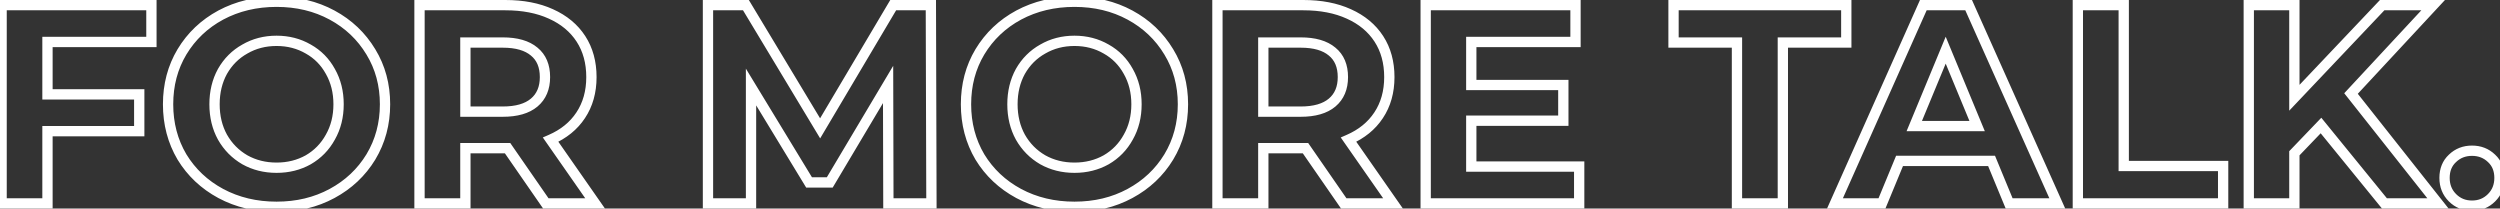 <svg width="971" height="81" viewBox="0 0 971 81" fill="none" xmlns="http://www.w3.org/2000/svg">
<rect x="0" y="0" width="971" height="81" fill="#333333" stroke="none"/>
<path d="M18.441 16.3V14.3H16.441V16.3H18.441ZM18.441 36.65H16.441V38.65H18.441V36.65ZM54.081 36.65H56.081V34.65H54.081V36.65ZM54.081 50.95V52.95H56.081V50.95H54.081ZM18.441 50.95V48.95H16.441V50.95H18.441ZM18.441 79V81H20.441V79H18.441ZM0.621 79H-1.379V81H0.621V79ZM0.621 2V-5.72205e-06H-1.379V2H0.621ZM58.811 2H60.811V-5.72205e-06H58.811V2ZM58.811 16.3V18.3H60.811V16.3H58.811ZM16.441 16.3V36.65H20.441V16.3H16.441ZM18.441 38.65H54.081V34.65H18.441V38.65ZM52.081 36.65V50.95H56.081V36.65H52.081ZM54.081 48.95H18.441V52.95H54.081V48.95ZM16.441 50.95V79H20.441V50.95H16.441ZM18.441 77H0.621V81H18.441V77ZM2.621 79V2H-1.379V79H2.621ZM0.621 4H58.811V-5.72205e-06H0.621V4ZM56.811 2V16.3H60.811V2H56.811ZM58.811 14.3H18.441V18.3H58.811V14.3ZM85.743 75.15L84.793 76.91L84.801 76.914L85.743 75.15ZM70.673 60.96L68.951 61.977L68.958 61.989L68.966 62.001L70.673 60.96ZM70.673 20.15L68.96 19.118L68.956 19.124L70.673 20.15ZM85.743 5.85L84.801 4.086L84.793 4.09L85.743 5.85ZM144.043 20.15L142.33 21.182L142.336 21.191L144.043 20.15ZM144.043 60.96L145.751 62.001L145.756 61.992L144.043 60.96ZM128.973 75.15L129.924 76.91L128.973 75.15ZM119.733 62.06L120.71 63.805L120.724 63.798L120.737 63.79L119.733 62.06ZM128.313 53.26L126.575 52.271L126.567 52.284L126.56 52.297L128.313 53.26ZM128.313 27.74L126.56 28.703L126.567 28.716L126.575 28.729L128.313 27.74ZM119.733 19.05L118.73 20.78L118.743 20.788L118.756 20.795L119.733 19.05ZM95.093 19.05L96.07 20.795L96.084 20.788L96.097 20.78L95.093 19.05ZM86.403 27.74L84.665 26.751L84.657 26.764L84.65 26.777L86.403 27.74ZM86.403 53.26L84.65 54.222L84.657 54.236L84.665 54.249L86.403 53.26ZM95.093 62.06L94.09 63.79L94.103 63.798L94.116 63.805L95.093 62.06ZM107.413 78.32C99.717 78.32 92.823 76.664 86.685 73.386L84.801 76.914C91.57 80.53 99.122 82.32 107.413 82.32V78.32ZM86.694 73.39C80.616 70.107 75.858 65.621 72.381 59.919L68.966 62.001C72.822 68.326 78.111 73.3 84.793 76.91L86.694 73.39ZM72.395 59.943C68.996 54.186 67.283 47.721 67.283 40.5H63.283C63.283 48.386 65.163 55.561 68.951 61.977L72.395 59.943ZM67.283 40.5C67.283 33.279 68.996 26.855 72.39 21.176L68.956 19.124C65.163 25.472 63.283 32.615 63.283 40.5H67.283ZM72.386 21.182C75.865 15.408 80.622 10.89 86.694 7.61L84.793 4.09C78.105 7.703 72.815 12.718 68.96 19.118L72.386 21.182ZM86.685 7.614C92.823 4.336 99.717 2.68 107.413 2.68V-1.32C99.122 -1.32 91.57 0.47 84.801 4.086L86.685 7.614ZM107.413 2.68C115.109 2.68 121.964 4.336 128.023 7.61L129.924 4.09C123.223 0.47 115.704 -1.32 107.413 -1.32V2.68ZM128.023 7.61C134.095 10.89 138.852 15.408 142.33 21.182L145.756 19.118C141.901 12.718 136.612 7.703 129.924 4.09L128.023 7.61ZM142.336 21.191C145.797 26.868 147.543 33.286 147.543 40.5H151.543C151.543 32.607 149.623 25.459 145.751 19.109L142.336 21.191ZM147.543 40.5C147.543 47.714 145.797 54.173 142.33 59.928L145.756 61.992C149.623 55.574 151.543 48.393 151.543 40.5H147.543ZM142.336 59.919C138.859 65.621 134.101 70.107 128.023 73.39L129.924 76.91C136.606 73.3 141.894 68.326 145.751 62.001L142.336 59.919ZM128.023 73.39C121.964 76.664 115.109 78.32 107.413 78.32V82.32C115.704 82.32 123.223 80.53 129.924 76.91L128.023 73.39ZM107.413 67.14C112.273 67.14 116.721 66.039 120.71 63.805L118.756 60.315C115.412 62.188 111.646 63.14 107.413 63.14V67.14ZM120.737 63.79C124.721 61.479 127.839 58.28 130.066 54.222L126.56 52.297C124.681 55.72 122.079 58.387 118.73 60.33L120.737 63.79ZM130.052 54.249C132.368 50.176 133.503 45.575 133.503 40.5H129.503C129.503 44.958 128.512 48.864 126.575 52.271L130.052 54.249ZM133.503 40.5C133.503 35.425 132.368 30.824 130.052 26.751L126.575 28.729C128.512 32.136 129.503 36.042 129.503 40.5H133.503ZM130.066 26.777C127.836 22.714 124.709 19.544 120.71 17.305L118.756 20.795C122.091 22.662 124.684 25.286 126.56 28.703L130.066 26.777ZM120.737 17.32C116.743 15.004 112.286 13.86 107.413 13.86V17.86C111.634 17.86 115.39 18.843 118.73 20.78L120.737 17.32ZM107.413 13.86C102.541 13.86 98.083 15.004 94.09 17.32L96.097 20.78C99.436 18.843 103.192 17.86 107.413 17.86V13.86ZM94.116 17.305C90.124 19.541 86.967 22.703 84.665 26.751L88.142 28.729C90.093 25.297 92.73 22.666 96.07 20.795L94.116 17.305ZM84.65 26.777C82.416 30.846 81.323 35.437 81.323 40.5H85.323C85.323 36.03 86.283 32.114 88.156 28.703L84.65 26.777ZM81.323 40.5C81.323 45.563 82.416 50.154 84.65 54.222L88.156 52.297C86.283 48.886 85.323 44.97 85.323 40.5H81.323ZM84.665 54.249C86.964 58.292 90.112 61.483 94.09 63.79L96.097 60.33C92.741 58.384 90.096 55.708 88.142 52.271L84.665 54.249ZM94.116 63.805C98.105 66.039 102.553 67.14 107.413 67.14V63.14C103.18 63.14 99.414 62.188 96.07 60.315L94.116 63.805ZM211.996 79L210.351 80.138L210.948 81H211.996V79ZM197.146 57.55L198.79 56.412L198.194 55.55H197.146V57.55ZM180.756 57.55V55.55H178.756V57.55H180.756ZM180.756 79V81H182.756V79H180.756ZM162.936 79H160.936V81H162.936V79ZM162.936 2V-5.72205e-06H160.936V2H162.936ZM213.976 5.41L213.146 7.23L213.156 7.234L213.976 5.41ZM225.526 44.79L223.862 43.681L223.857 43.688L225.526 44.79ZM213.866 54.25L213.068 52.416L210.827 53.39L212.225 55.395L213.866 54.25ZM231.136 79V81H234.97L232.776 77.856L231.136 79ZM207.486 20.04L206.197 21.57L206.209 21.58L206.221 21.59L207.486 20.04ZM180.756 16.52V14.52H178.756V16.52H180.756ZM180.756 43.36H178.756V45.36H180.756V43.36ZM207.486 39.84L208.774 41.37L207.486 39.84ZM213.64 77.862L198.79 56.412L195.501 58.688L210.351 80.138L213.64 77.862ZM197.146 55.55H196.266V59.55H197.146V55.55ZM196.266 55.55H180.756V59.55H196.266V55.55ZM178.756 57.55V79H182.756V57.55H178.756ZM180.756 77H162.936V81H180.756V77ZM164.936 79V2H160.936V79H164.936ZM162.936 4H196.266V-5.72205e-06H162.936V4ZM196.266 4C202.867 4 208.475 5.101 213.146 7.23L214.805 3.59C209.503 1.173 203.304 -5.72205e-06 196.266 -5.72205e-06V4ZM213.156 7.234C217.906 9.369 221.477 12.357 223.958 16.179L227.313 14.001C224.367 9.463 220.165 5.998 214.795 3.586L213.156 7.234ZM223.958 16.179C226.431 19.989 227.706 24.548 227.706 29.94H231.706C231.706 23.892 230.267 18.551 227.313 14.001L223.958 16.179ZM227.706 29.94C227.706 35.322 226.4 39.873 223.862 43.681L227.19 45.899C230.225 41.347 231.706 35.998 231.706 29.94H227.706ZM223.857 43.688C221.382 47.433 217.817 50.351 213.068 52.416L214.663 56.084C220.034 53.749 224.242 50.36 227.194 45.892L223.857 43.688ZM212.225 55.395L229.495 80.144L232.776 77.856L215.506 53.105L212.225 55.395ZM231.136 77H211.996V81H231.136V77ZM213.666 29.94C213.666 25.148 212.098 21.221 208.75 18.49L206.221 21.59C208.447 23.405 209.666 26.079 209.666 29.94H213.666ZM208.774 18.51C205.491 15.745 200.885 14.52 195.276 14.52V18.52C200.373 18.52 203.907 19.641 206.197 21.57L208.774 18.51ZM195.276 14.52H180.756V18.52H195.276V14.52ZM178.756 16.52V43.36H182.756V16.52H178.756ZM180.756 45.36H195.276V41.36H180.756V45.36ZM195.276 45.36C200.885 45.36 205.491 44.135 208.774 41.37L206.197 38.31C203.907 40.239 200.373 41.36 195.276 41.36V45.36ZM208.774 41.37C212.09 38.578 213.666 34.673 213.666 29.94H209.666C209.666 33.713 208.455 36.409 206.197 38.31L208.774 41.37ZM345.047 79L343.047 79.005L343.051 81H345.047V79ZM344.937 32.8L346.937 32.795L346.919 25.56L343.218 31.777L344.937 32.8ZM322.277 70.86V72.86H323.414L323.995 71.883L322.277 70.86ZM314.247 70.86L312.538 71.899L313.122 72.86H314.247V70.86ZM291.697 33.79L293.405 32.751L289.697 26.654V33.79H291.697ZM291.697 79V81H293.697V79H291.697ZM274.977 79H272.977V81H274.977V79ZM274.977 2V-5.72205e-06H272.977V2H274.977ZM289.717 2L291.43 0.968L290.847 -5.72205e-06H289.717V2ZM318.537 49.85L316.823 50.882L318.55 53.748L320.257 50.87L318.537 49.85ZM346.917 2V-5.72205e-06H345.778L345.197 0.98L346.917 2ZM361.547 2L363.547 1.994L363.541 -5.72205e-06H361.547V2ZM361.767 79V81H363.772L363.767 78.994L361.767 79ZM347.047 78.995L346.937 32.795L342.937 32.805L343.047 79.005L347.047 78.995ZM343.218 31.777L320.558 69.837L323.995 71.883L346.655 33.823L343.218 31.777ZM322.277 68.86H314.247V72.86H322.277V68.86ZM315.955 69.821L293.405 32.751L289.988 34.829L312.538 71.899L315.955 69.821ZM289.697 33.79V79H293.697V33.79H289.697ZM291.697 77H274.977V81H291.697V77ZM276.977 79V2H272.977V79H276.977ZM274.977 4H289.717V-5.72205e-06H274.977V4ZM288.003 3.032L316.823 50.882L320.25 48.818L291.43 0.968L288.003 3.032ZM320.257 50.87L348.637 3.02L345.197 0.98L316.816 48.83L320.257 50.87ZM346.917 4H361.547V-5.72205e-06H346.917V4ZM359.547 2.006L359.767 79.006L363.767 78.994L363.547 1.994L359.547 2.006ZM361.767 77H345.047V81H361.767V77ZM395.655 75.15L394.705 76.91L394.713 76.914L395.655 75.15ZM380.585 60.96L378.863 61.977L378.87 61.989L378.878 62.001L380.585 60.96ZM380.585 20.15L378.872 19.118L378.868 19.124L380.585 20.15ZM395.655 5.85L394.713 4.086L394.705 4.09L395.655 5.85ZM453.955 20.15L452.242 21.182L452.248 21.191L453.955 20.15ZM453.955 60.96L455.663 62.001L455.668 61.992L453.955 60.96ZM438.885 75.15L439.836 76.91L438.885 75.15ZM429.645 62.06L430.622 63.805L430.636 63.798L430.649 63.79L429.645 62.06ZM438.225 53.26L436.487 52.271L436.479 52.284L436.472 52.297L438.225 53.26ZM438.225 27.74L436.472 28.703L436.479 28.716L436.487 28.729L438.225 27.74ZM429.645 19.05L428.642 20.78L428.655 20.788L428.668 20.795L429.645 19.05ZM405.005 19.05L405.982 20.795L405.996 20.788L406.009 20.78L405.005 19.05ZM396.315 27.74L394.577 26.751L394.569 26.764L394.562 26.777L396.315 27.74ZM396.315 53.26L394.562 54.222L394.569 54.236L394.577 54.249L396.315 53.26ZM405.005 62.06L404.002 63.79L404.015 63.798L404.028 63.805L405.005 62.06ZM417.325 78.32C409.63 78.32 402.735 76.664 396.598 73.386L394.713 76.914C401.483 80.53 409.034 82.32 417.325 82.32V78.32ZM396.606 73.39C390.528 70.107 385.77 65.621 382.293 59.919L378.878 62.001C382.734 68.326 388.023 73.3 394.705 76.91L396.606 73.39ZM382.308 59.943C378.909 54.186 377.195 47.721 377.195 40.5H373.195C373.195 48.386 375.075 55.561 378.863 61.977L382.308 59.943ZM377.195 40.5C377.195 33.279 378.909 26.855 382.302 21.176L378.868 19.124C375.075 25.472 373.195 32.615 373.195 40.5H377.195ZM382.298 21.182C385.777 15.408 390.534 10.89 396.606 7.61L394.705 4.09C388.017 7.703 382.727 12.718 378.872 19.118L382.298 21.182ZM396.598 7.614C402.735 4.336 409.63 2.68 417.325 2.68V-1.32C409.034 -1.32 401.483 0.47 394.713 4.086L396.598 7.614ZM417.325 2.68C425.021 2.68 431.876 4.336 437.935 7.61L439.836 4.09C433.135 0.47 425.616 -1.32 417.325 -1.32V2.68ZM437.935 7.61C444.007 10.89 448.764 15.408 452.242 21.182L455.668 19.118C451.813 12.718 446.524 7.703 439.836 4.09L437.935 7.61ZM452.248 21.191C455.709 26.868 457.455 33.286 457.455 40.5H461.455C461.455 32.607 459.535 25.459 455.663 19.109L452.248 21.191ZM457.455 40.5C457.455 47.714 455.709 54.173 452.242 59.928L455.668 61.992C459.535 55.574 461.455 48.393 461.455 40.5H457.455ZM452.248 59.919C448.771 65.621 444.013 70.107 437.935 73.39L439.836 76.91C446.518 73.3 451.806 68.326 455.663 62.001L452.248 59.919ZM437.935 73.39C431.876 76.664 425.021 78.32 417.325 78.32V82.32C425.616 82.32 433.135 80.53 439.836 76.91L437.935 73.39ZM417.325 67.14C422.185 67.14 426.633 66.039 430.622 63.805L428.668 60.315C425.324 62.188 421.559 63.14 417.325 63.14V67.14ZM430.649 63.79C434.633 61.479 437.751 58.28 439.978 54.222L436.472 52.297C434.593 55.72 431.991 58.387 428.642 60.33L430.649 63.79ZM439.964 54.249C442.28 50.176 443.415 45.575 443.415 40.5H439.415C439.415 44.958 438.424 48.864 436.487 52.271L439.964 54.249ZM443.415 40.5C443.415 35.425 442.28 30.824 439.964 26.751L436.487 28.729C438.424 32.136 439.415 36.042 439.415 40.5H443.415ZM439.978 26.777C437.748 22.714 434.621 19.544 430.622 17.305L428.668 20.795C432.003 22.662 434.596 25.286 436.472 28.703L439.978 26.777ZM430.649 17.32C426.655 15.004 422.198 13.86 417.325 13.86V17.86C421.546 17.86 425.302 18.843 428.642 20.78L430.649 17.32ZM417.325 13.86C412.453 13.86 407.995 15.004 404.002 17.32L406.009 20.78C409.348 18.843 413.105 17.86 417.325 17.86V13.86ZM404.028 17.305C400.036 19.541 396.879 22.703 394.577 26.751L398.054 28.729C400.005 25.297 402.642 22.666 405.982 20.795L404.028 17.305ZM394.562 26.777C392.329 30.846 391.235 35.437 391.235 40.5H395.235C395.235 36.03 396.195 32.114 398.068 28.703L394.562 26.777ZM391.235 40.5C391.235 45.563 392.329 50.154 394.562 54.222L398.068 52.297C396.195 48.886 395.235 44.97 395.235 40.5H391.235ZM394.577 54.249C396.876 58.292 400.024 61.483 404.002 63.79L406.009 60.33C402.653 58.384 400.008 55.708 398.054 52.271L394.577 54.249ZM404.028 63.805C408.017 66.039 412.465 67.14 417.325 67.14V63.14C413.092 63.14 409.326 62.188 405.982 60.315L404.028 63.805ZM521.908 79L520.263 80.138L520.86 81H521.908V79ZM507.058 57.55L508.702 56.412L508.106 55.55H507.058V57.55ZM490.668 57.55V55.55H488.668V57.55H490.668ZM490.668 79V81H492.668V79H490.668ZM472.848 79H470.848V81H472.848V79ZM472.848 2V-5.72205e-06H470.848V2H472.848ZM523.888 5.41L523.058 7.23L523.068 7.234L523.888 5.41ZM535.438 44.79L533.774 43.681L533.769 43.688L535.438 44.79ZM523.778 54.25L522.98 52.416L520.739 53.39L522.138 55.395L523.778 54.25ZM541.048 79V81H544.882L542.688 77.856L541.048 79ZM517.398 20.04L516.109 21.57L516.121 21.58L516.134 21.59L517.398 20.04ZM490.668 16.52V14.52H488.668V16.52H490.668ZM490.668 43.36H488.668V45.36H490.668V43.36ZM517.398 39.84L518.686 41.37L517.398 39.84ZM523.552 77.862L508.702 56.412L505.413 58.688L520.263 80.138L523.552 77.862ZM507.058 55.55H506.178V59.55H507.058V55.55ZM506.178 55.55H490.668V59.55H506.178V55.55ZM488.668 57.55V79H492.668V57.55H488.668ZM490.668 77H472.848V81H490.668V77ZM474.848 79V2H470.848V79H474.848ZM472.848 4H506.178V-5.72205e-06H472.848V4ZM506.178 4C512.78 4 518.387 5.101 523.058 7.23L524.717 3.59C519.415 1.173 513.216 -5.72205e-06 506.178 -5.72205e-06V4ZM523.068 7.234C527.818 9.369 531.389 12.357 533.87 16.179L537.225 14.001C534.279 9.463 530.077 5.998 524.707 3.586L523.068 7.234ZM533.87 16.179C536.343 19.989 537.618 24.548 537.618 29.94H541.618C541.618 23.892 540.179 18.551 537.225 14.001L533.87 16.179ZM537.618 29.94C537.618 35.322 536.312 39.873 533.774 43.681L537.102 45.899C540.137 41.347 541.618 35.998 541.618 29.94H537.618ZM533.769 43.688C531.294 47.433 527.73 50.351 522.98 52.416L524.575 56.084C529.946 53.749 534.154 50.36 537.106 45.892L533.769 43.688ZM522.138 55.395L539.408 80.144L542.688 77.856L525.418 53.105L522.138 55.395ZM541.048 77H521.908V81H541.048V77ZM523.578 29.94C523.578 25.148 522.01 21.221 518.662 18.49L516.134 21.59C518.359 23.405 519.578 26.079 519.578 29.94H523.578ZM518.686 18.51C515.403 15.745 510.797 14.52 505.188 14.52V18.52C510.285 18.52 513.819 19.641 516.109 21.57L518.686 18.51ZM505.188 14.52H490.668V18.52H505.188V14.52ZM488.668 16.52V43.36H492.668V16.52H488.668ZM490.668 45.36H505.188V41.36H490.668V45.36ZM505.188 45.36C510.797 45.36 515.403 44.135 518.686 41.37L516.109 38.31C513.819 40.239 510.285 41.36 505.188 41.36V45.36ZM518.686 41.37C522.002 38.578 523.578 34.673 523.578 29.94H519.578C519.578 33.713 518.367 36.409 516.109 38.31L518.686 41.37ZM613.356 64.7H615.356V62.7H613.356V64.7ZM613.356 79V81H615.356V79H613.356ZM553.736 79H551.736V81H553.736V79ZM553.736 2V-5.72205e-06H551.736V2H553.736ZM611.926 2H613.926V-5.72205e-06H611.926V2ZM611.926 16.3V18.3H613.926V16.3H611.926ZM571.446 16.3V14.3H569.446V16.3H571.446ZM571.446 33.02H569.446V35.02H571.446V33.02ZM607.196 33.02H609.196V31.02H607.196V33.02ZM607.196 46.88V48.88H609.196V46.88H607.196ZM571.446 46.88V44.88H569.446V46.88H571.446ZM571.446 64.7H569.446V66.7H571.446V64.7ZM611.356 64.7V79H615.356V64.7H611.356ZM613.356 77H553.736V81H613.356V77ZM555.736 79V2H551.736V79H555.736ZM553.736 4H611.926V-5.72205e-06H553.736V4ZM609.926 2V16.3H613.926V2H609.926ZM611.926 14.3H571.446V18.3H611.926V14.3ZM569.446 16.3V33.02H573.446V16.3H569.446ZM571.446 35.02H607.196V31.02H571.446V35.02ZM605.196 33.02V46.88H609.196V33.02H605.196ZM607.196 44.88H571.446V48.88H607.196V44.88ZM569.446 46.88V64.7H573.446V46.88H569.446ZM571.446 66.7H613.356V62.7H571.446V66.7ZM674.638 16.52H676.638V14.52H674.638V16.52ZM649.998 16.52H647.998V18.52H649.998V16.52ZM649.998 2V-5.72205e-06H647.998V2H649.998ZM717.098 2H719.098V-5.72205e-06H717.098V2ZM717.098 16.52V18.52H719.098V16.52H717.098ZM692.458 16.52V14.52H690.458V16.52H692.458ZM692.458 79V81H694.458V79H692.458ZM674.638 79H672.638V81H674.638V79ZM674.638 14.52H649.998V18.52H674.638V14.52ZM651.998 16.52V2H647.998V16.52H651.998ZM649.998 4H717.098V-5.72205e-06H649.998V4ZM715.098 2V16.52H719.098V2H715.098ZM717.098 14.52H692.458V18.52H717.098V14.52ZM690.458 16.52V79H694.458V16.52H690.458ZM692.458 77H674.638V81H692.458V77ZM676.638 79V16.52H672.638V79H676.638ZM773.529 62.5L775.377 61.736L774.866 60.5H773.529V62.5ZM737.779 62.5V60.5H736.441L735.93 61.736L737.779 62.5ZM730.958 79V81H732.296L732.807 79.764L730.958 79ZM712.698 79L710.872 78.186L709.617 81H712.698V79ZM747.018 2V-5.72205e-06H745.72L745.192 1.186L747.018 2ZM764.618 2L766.444 1.184L765.915 -5.72205e-06H764.618V2ZM799.048 79V81H802.134L800.874 78.184L799.048 79ZM780.348 79L778.5 79.764L779.011 81H780.348V79ZM767.918 48.97V50.97H770.912L769.766 48.205L767.918 48.97ZM755.708 19.49L757.556 18.725L755.708 14.263L753.861 18.725L755.708 19.49ZM743.498 48.97L741.651 48.205L740.505 50.97H743.498V48.97ZM773.529 60.5H737.779V64.5H773.529V60.5ZM735.93 61.736L729.11 78.236L732.807 79.764L739.627 63.264L735.93 61.736ZM730.958 77H712.698V81H730.958V77ZM714.525 79.814L748.845 2.814L745.192 1.186L710.872 78.186L714.525 79.814ZM747.018 4H764.618V-5.72205e-06H747.018V4ZM762.793 2.816L797.223 79.816L800.874 78.184L766.444 1.184L762.793 2.816ZM799.048 77H780.348V81H799.048V77ZM782.197 78.236L775.377 61.736L771.68 63.264L778.5 79.764L782.197 78.236ZM769.766 48.205L757.556 18.725L753.861 20.255L766.071 49.735L769.766 48.205ZM753.861 18.725L741.651 48.205L745.346 49.735L757.556 20.255L753.861 18.725ZM743.498 50.97H767.918V46.97H743.498V50.97ZM807.037 2V-5.72205e-06H805.037V2H807.037ZM824.857 2H826.857V-5.72205e-06H824.857V2ZM824.857 64.48H822.857V66.48H824.857V64.48ZM863.467 64.48H865.467V62.48H863.467V64.48ZM863.467 79V81H865.467V79H863.467ZM807.037 79H805.037V81H807.037V79ZM807.037 4H824.857V-5.72205e-06H807.037V4ZM822.857 2V64.48H826.857V2H822.857ZM824.857 66.48H863.467V62.48H824.857V66.48ZM861.467 64.48V79H865.467V64.48H861.467ZM863.467 77H807.037V81H863.467V77ZM809.037 79V2H805.037V79H809.037ZM901.474 48.75L903.025 47.487L901.596 45.733L900.031 47.365L901.474 48.75ZM891.134 59.53L889.691 58.145L889.134 58.726V59.53H891.134ZM891.134 79V81H893.134V79H891.134ZM873.424 79H871.424V81H873.424V79ZM873.424 2V-5.72205e-06H871.424V2H873.424ZM891.134 2H893.134V-5.72205e-06H891.134V2ZM891.134 37.97H889.134V42.987L892.585 39.346L891.134 37.97ZM925.234 2V-5.72205e-06H924.374L923.783 0.624L925.234 2ZM945.034 2L946.499 3.362L949.623 -5.72205e-06H945.034V2ZM913.134 36.32L911.669 34.958L910.501 36.215L911.566 37.561L913.134 36.32ZM946.904 79V81H951.037L948.472 77.759L946.904 79ZM926.114 79L924.563 80.263L925.164 81H926.114V79ZM900.031 47.365L889.691 58.145L892.577 60.914L902.917 50.135L900.031 47.365ZM889.134 59.53V79H893.134V59.53H889.134ZM891.134 77H873.424V81H891.134V77ZM875.424 79V2H871.424V79H875.424ZM873.424 4H891.134V-5.72205e-06H873.424V4ZM889.134 2V37.97H893.134V2H889.134ZM892.585 39.346L926.685 3.376L923.783 0.624L889.682 36.594L892.585 39.346ZM925.234 4H945.034V-5.72205e-06H925.234V4ZM943.569 0.638L911.669 34.958L914.599 37.682L946.499 3.362L943.569 0.638ZM911.566 37.561L945.336 80.241L948.472 77.759L914.702 35.079L911.566 37.561ZM946.904 77H926.114V81H946.904V77ZM927.665 77.737L903.025 47.487L899.923 50.013L924.563 80.263L927.665 77.737ZM952.54 76.8L953.954 75.386L952.54 76.8ZM952.54 61.51L953.901 62.976L953.914 62.963L953.928 62.95L952.54 61.51ZM967.72 61.51L966.331 62.95L966.345 62.963L966.359 62.976L967.72 61.51ZM967.72 76.8L966.306 75.386L967.72 76.8ZM960.13 77.88C957.633 77.88 955.618 77.049 953.954 75.386L951.125 78.214C953.568 80.657 956.614 81.88 960.13 81.88V77.88ZM953.954 75.386C952.3 73.732 951.46 71.685 951.46 69.1H947.46C947.46 72.675 948.673 75.761 951.125 78.214L953.954 75.386ZM951.46 69.1C951.46 66.426 952.308 64.454 953.901 62.976L951.179 60.044C948.665 62.379 947.46 65.468 947.46 69.1H951.46ZM953.928 62.95C955.587 61.35 957.61 60.54 960.13 60.54V56.54C956.636 56.54 953.599 57.71 951.151 60.07L953.928 62.95ZM960.13 60.54C962.649 60.54 964.673 61.35 966.331 62.95L969.108 60.07C966.66 57.71 963.623 56.54 960.13 56.54V60.54ZM966.359 62.976C967.951 64.454 968.8 66.426 968.8 69.1H972.8C972.8 65.468 971.595 62.379 969.081 60.044L966.359 62.976ZM968.8 69.1C968.8 71.685 967.959 73.732 966.306 75.386L969.134 78.214C971.587 75.761 972.8 72.675 972.8 69.1H968.8ZM966.306 75.386C964.642 77.049 962.627 77.88 960.13 77.88V81.88C963.646 81.88 966.691 80.657 969.134 78.214L966.306 75.386Z" fill="white"/>
</svg>
